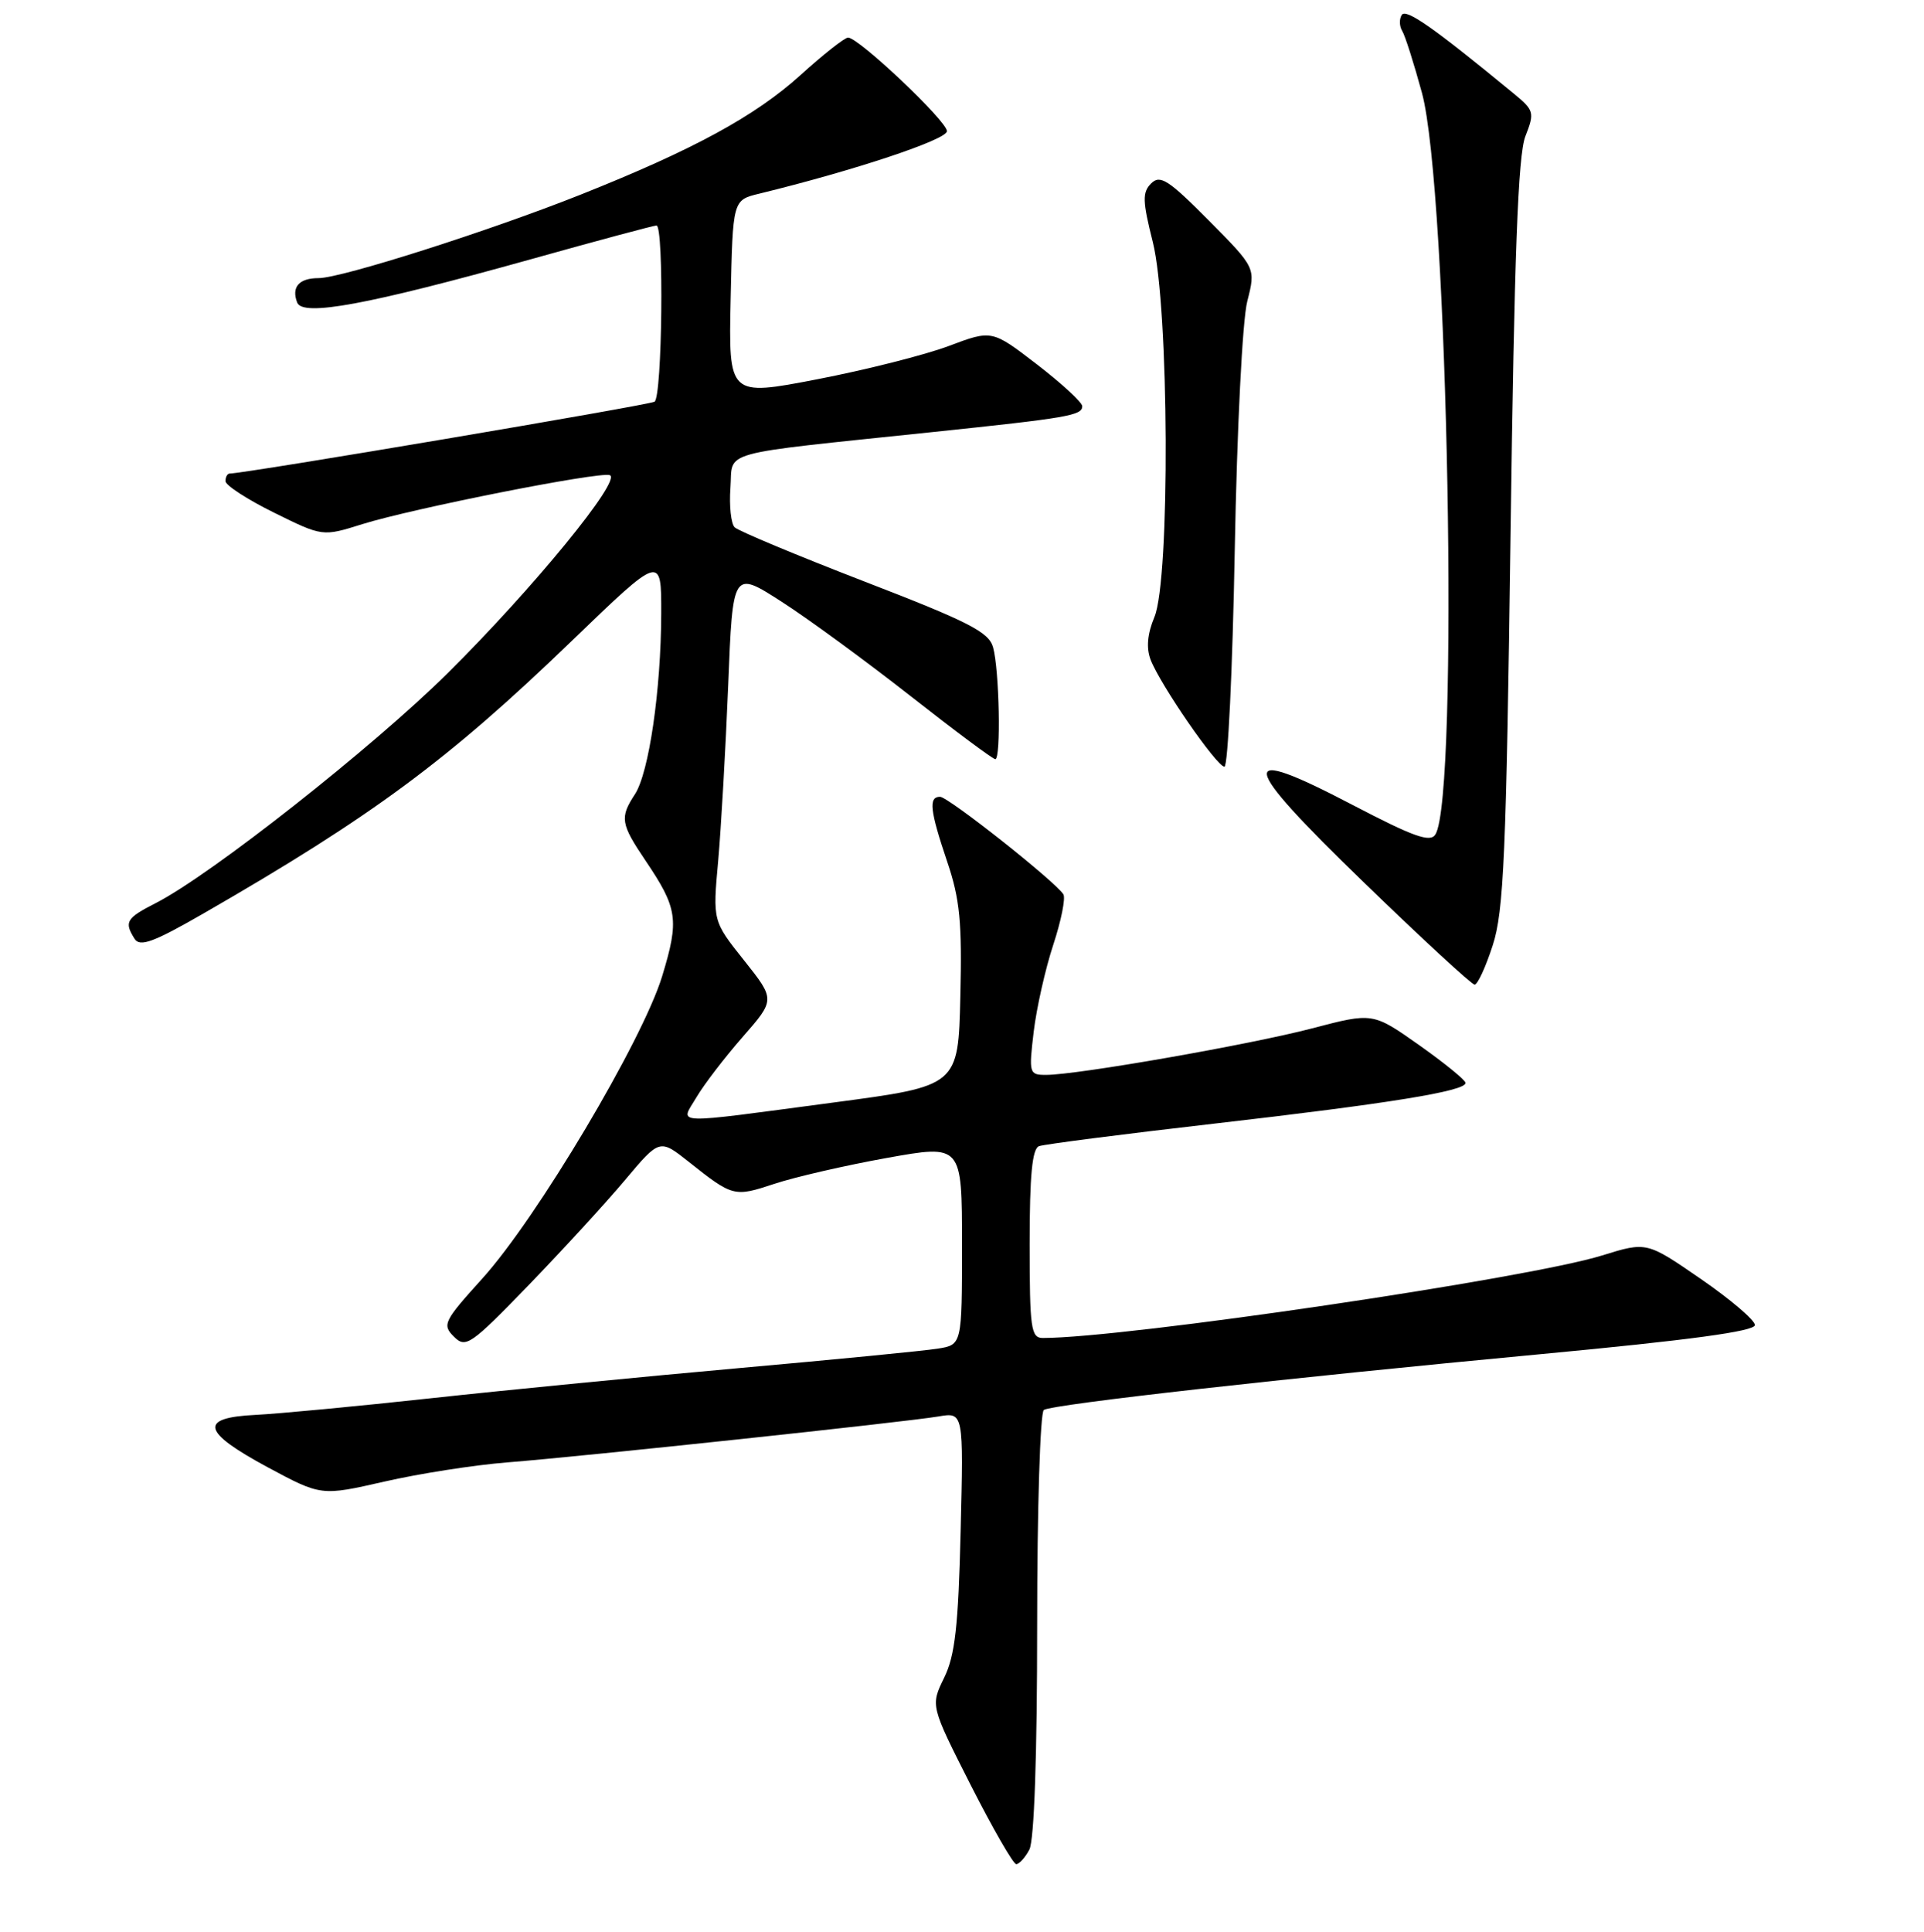 <?xml version="1.0" encoding="UTF-8" standalone="no"?>
<!DOCTYPE svg PUBLIC "-//W3C//DTD SVG 1.1//EN" "http://www.w3.org/Graphics/SVG/1.1/DTD/svg11.dtd" >
<svg xmlns="http://www.w3.org/2000/svg" xmlns:xlink="http://www.w3.org/1999/xlink" version="1.1" viewBox="0 0 256 257">
 <g >
 <path fill="currentColor"
d=" M 136.96 246.07 C 137.61 244.86 138.00 233.52 138.00 216.12 C 138.00 200.72 138.40 187.87 138.89 187.57 C 140.12 186.81 170.95 183.35 205.00 180.15 C 224.78 178.29 233.50 177.11 233.50 176.28 C 233.50 175.63 230.26 172.87 226.30 170.14 C 219.10 165.18 219.10 165.18 213.17 167.02 C 203.32 170.09 149.71 178.00 138.75 178.00 C 137.18 178.00 137.00 176.74 137.00 165.47 C 137.00 156.35 137.34 152.81 138.25 152.48 C 138.94 152.23 149.40 150.88 161.50 149.49 C 184.89 146.80 195.00 145.16 195.00 144.07 C 195.00 143.70 192.22 141.44 188.83 139.04 C 182.66 134.69 182.66 134.69 174.58 136.81 C 166.28 138.98 143.31 143.00 139.18 143.00 C 136.94 143.00 136.88 142.80 137.54 137.25 C 137.92 134.09 139.09 128.89 140.14 125.70 C 141.19 122.51 141.80 119.49 141.49 118.98 C 140.44 117.29 126.17 106.00 125.08 106.00 C 123.53 106.00 123.73 107.82 126.03 114.63 C 127.72 119.61 128.02 122.71 127.78 132.56 C 127.50 144.47 127.50 144.47 111.00 146.66 C 88.86 149.60 90.49 149.67 92.68 145.96 C 93.67 144.28 96.43 140.68 98.82 137.95 C 103.16 132.99 103.16 132.99 99.00 127.76 C 94.83 122.53 94.83 122.53 95.56 114.51 C 95.95 110.11 96.55 99.61 96.89 91.19 C 97.50 75.87 97.50 75.87 104.00 80.05 C 107.58 82.35 115.30 88.01 121.18 92.62 C 127.05 97.23 132.11 101.00 132.43 101.00 C 133.20 101.00 132.97 89.09 132.13 86.10 C 131.56 84.08 128.88 82.71 115.04 77.37 C 106.01 73.88 98.23 70.63 97.75 70.15 C 97.27 69.67 97.01 67.30 97.19 64.89 C 97.55 59.84 95.04 60.53 124.00 57.49 C 142.15 55.59 144.00 55.27 144.00 54.04 C 144.00 53.53 141.29 51.04 137.99 48.49 C 131.98 43.87 131.98 43.87 126.24 46.03 C 123.08 47.22 115.20 49.21 108.72 50.46 C 96.94 52.73 96.94 52.73 97.22 39.68 C 97.50 26.62 97.50 26.62 101.00 25.77 C 113.63 22.69 126.00 18.58 126.00 17.45 C 126.00 16.11 114.26 5.00 112.84 5.00 C 112.39 5.00 109.54 7.24 106.52 9.98 C 100.48 15.45 92.26 19.92 77.29 25.88 C 65.11 30.73 45.43 37.00 42.39 37.00 C 39.79 37.00 38.75 38.18 39.54 40.25 C 40.27 42.15 48.91 40.55 70.60 34.50 C 79.45 32.02 86.99 30.00 87.35 30.00 C 88.36 30.00 88.12 52.81 87.09 53.44 C 86.36 53.90 32.51 63.00 30.56 63.00 C 30.25 63.00 30.00 63.45 30.00 64.01 C 30.00 64.56 32.91 66.45 36.46 68.20 C 42.92 71.39 42.92 71.39 48.21 69.73 C 54.93 67.63 79.68 62.73 81.13 63.21 C 82.82 63.77 70.90 78.33 59.57 89.55 C 49.57 99.45 28.06 116.39 20.75 120.13 C 16.79 122.15 16.49 122.65 17.91 124.90 C 18.62 126.02 20.44 125.35 27.15 121.48 C 49.58 108.56 59.60 101.15 76.06 85.28 C 88.00 73.77 88.00 73.77 87.98 81.63 C 87.95 91.79 86.35 102.82 84.47 105.68 C 82.45 108.77 82.58 109.59 85.90 114.51 C 90.17 120.84 90.39 122.36 88.11 129.85 C 85.51 138.41 71.44 162.07 64.16 170.11 C 59.05 175.76 58.81 176.24 60.39 177.82 C 61.97 179.39 62.59 178.97 70.31 171.00 C 74.83 166.32 80.61 160.03 83.15 157.00 C 87.77 151.50 87.77 151.50 91.64 154.56 C 97.50 159.22 97.69 159.26 103.01 157.50 C 105.74 156.59 112.48 155.04 117.99 154.05 C 128.00 152.25 128.00 152.25 128.00 165.58 C 128.00 178.91 128.00 178.91 124.75 179.42 C 122.96 179.71 111.15 180.86 98.50 181.99 C 85.85 183.12 67.40 184.92 57.50 186.00 C 47.60 187.08 37.02 188.08 34.00 188.23 C 26.40 188.60 26.84 190.47 35.62 195.20 C 42.74 199.02 42.74 199.02 51.12 197.11 C 55.73 196.05 63.10 194.90 67.50 194.55 C 77.65 193.75 120.40 189.19 124.86 188.44 C 128.21 187.87 128.21 187.87 127.82 203.68 C 127.51 216.36 127.08 220.24 125.62 223.21 C 123.81 226.92 123.81 226.92 129.15 237.46 C 132.09 243.25 134.82 247.99 135.21 248.00 C 135.61 248.00 136.40 247.13 136.96 246.07 Z  M 198.62 125.75 C 200.09 121.23 200.42 113.66 200.99 71.00 C 201.49 33.97 201.98 20.65 202.96 18.14 C 204.21 14.95 204.13 14.68 201.38 12.42 C 190.75 3.67 187.06 1.09 186.51 1.99 C 186.16 2.54 186.19 3.50 186.57 4.11 C 186.95 4.72 188.13 8.44 189.20 12.36 C 192.68 25.15 194.15 105.91 190.99 111.01 C 190.31 112.12 188.10 111.33 179.98 107.09 C 164.34 98.91 164.68 101.15 181.56 117.48 C 189.23 124.91 195.82 130.99 196.21 130.99 C 196.60 131.00 197.69 128.64 198.62 125.75 Z  M 164.29 73.25 C 164.59 56.98 165.31 42.58 165.96 40.07 C 167.09 35.64 167.09 35.64 160.83 29.33 C 155.48 23.93 154.36 23.21 153.17 24.40 C 151.98 25.59 152.01 26.73 153.39 32.21 C 155.56 40.85 155.71 77.08 153.60 82.09 C 152.67 84.32 152.50 86.18 153.09 87.75 C 154.34 91.04 161.90 102.00 162.92 102.00 C 163.38 102.00 164.00 89.06 164.29 73.25 Z "/>
</g>
</svg>